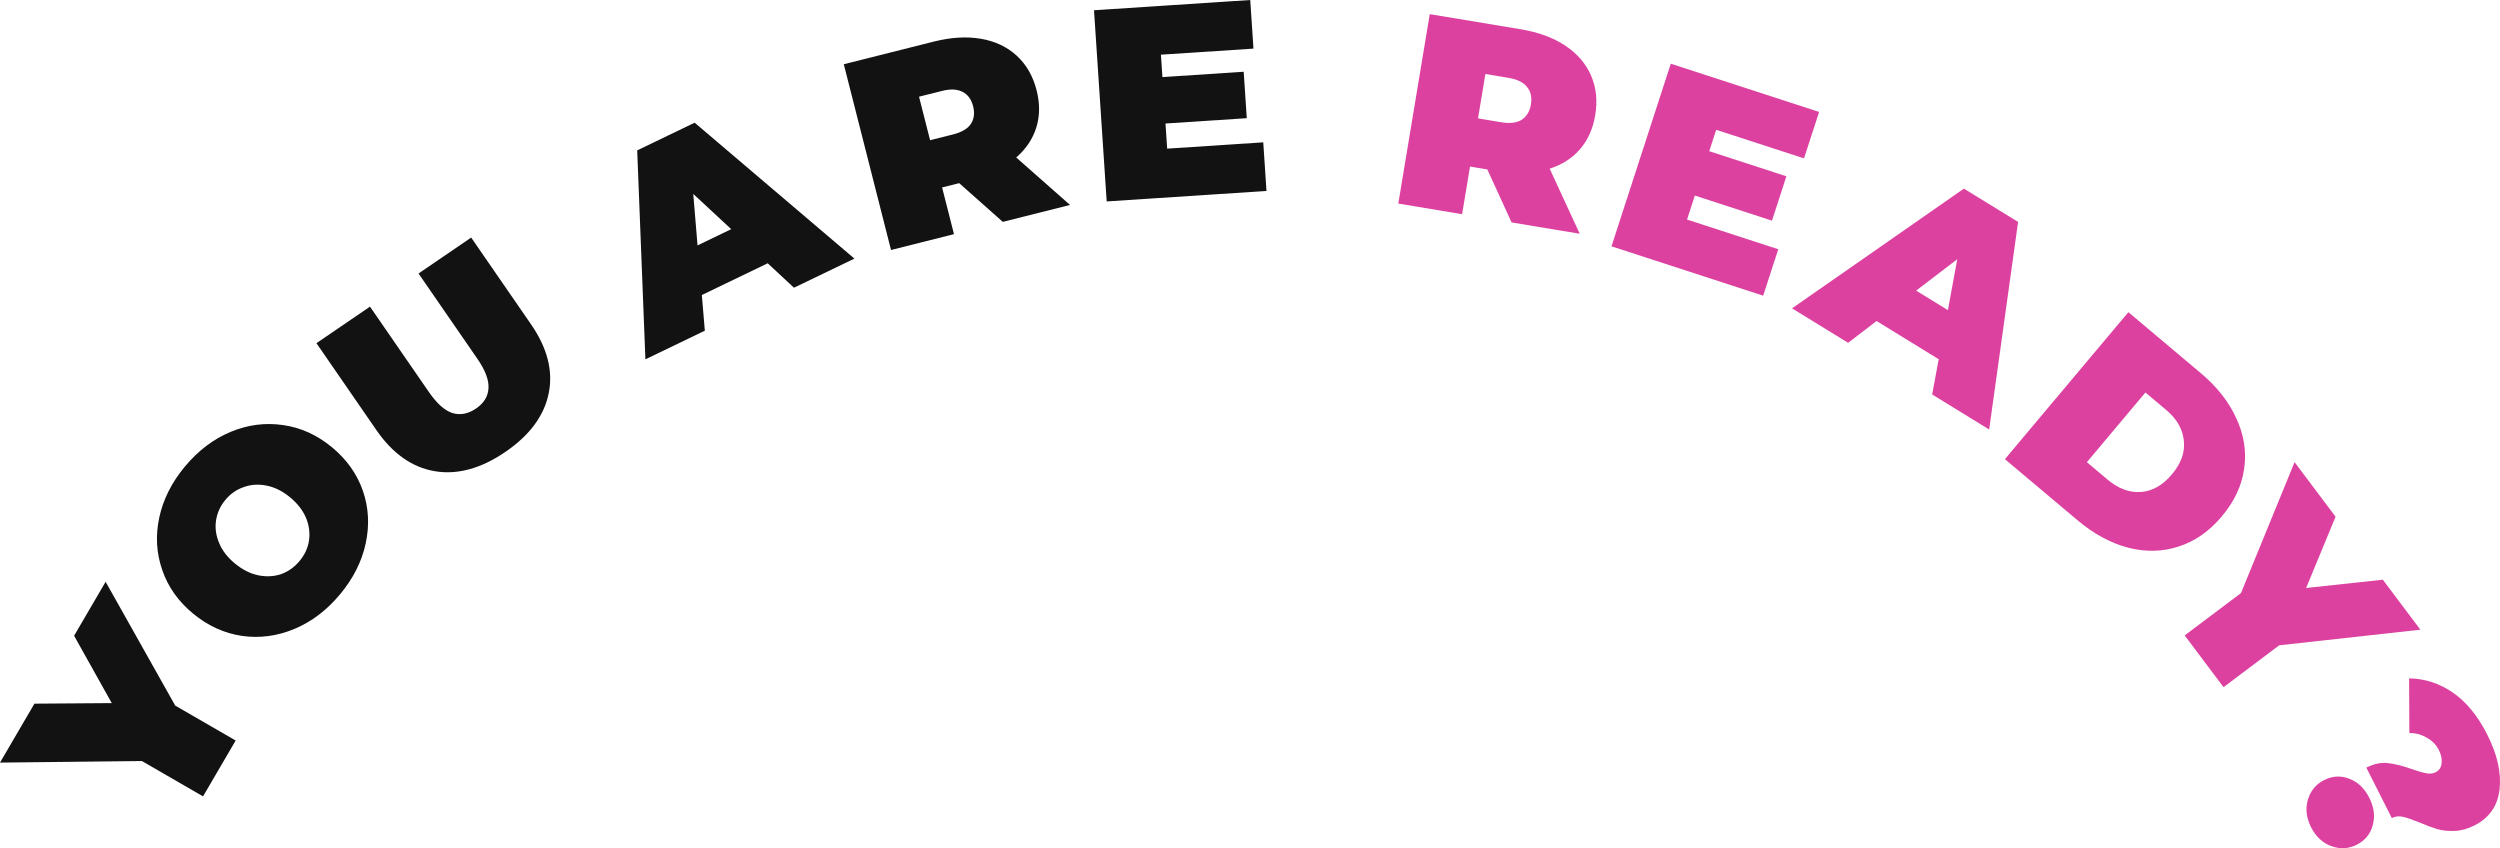 <svg width="560" height="190" viewBox="0 0 560 190" fill="none" xmlns="http://www.w3.org/2000/svg">
<path d="M39.251 158.054L52.788 165.878L45.48 178.389L31.783 170.472L0 170.821L7.711 157.621L25.035 157.495L16.598 142.407L23.658 130.32L39.251 158.054Z" fill="#121212"/>
<path d="M76.173 133.126C73.211 136.683 69.807 139.265 65.961 140.873C62.115 142.481 58.21 143.006 54.247 142.447C50.252 141.863 46.593 140.202 43.27 137.464C39.947 134.726 37.641 131.473 36.351 127.703C35.029 123.908 34.804 119.981 35.676 115.922C36.547 111.864 38.464 108.056 41.425 104.498C44.387 100.941 47.791 98.359 51.637 96.751C55.483 95.143 59.404 94.631 63.399 95.216C67.362 95.774 71.005 97.422 74.328 100.16C77.651 102.898 79.973 106.164 81.295 109.96C82.585 113.729 82.794 117.643 81.923 121.702C81.051 125.76 79.135 129.568 76.173 133.126ZM67.106 125.656C68.259 124.271 68.962 122.754 69.215 121.104C69.463 119.397 69.244 117.705 68.561 116.027C67.845 114.323 66.649 112.78 64.972 111.398C63.294 110.017 61.563 109.148 59.779 108.792C57.962 108.41 56.25 108.512 54.642 109.098C53.029 109.626 51.645 110.583 50.492 111.968C49.339 113.353 48.639 114.899 48.391 116.606C48.138 118.255 48.37 119.932 49.085 121.636C49.769 123.314 50.95 124.844 52.627 126.226C54.304 127.607 56.051 128.489 57.867 128.871C59.652 129.227 61.351 129.141 62.964 128.612C64.572 128.027 65.953 127.041 67.106 125.656Z" fill="#121212"/>
<path d="M113.183 101.24C107.729 104.964 102.465 106.401 97.394 105.55C92.322 104.699 87.96 101.628 84.31 96.337L70.883 76.874L82.877 68.687L96.06 87.796C97.85 90.391 99.609 91.966 101.338 92.521C103.1 93.053 104.862 92.718 106.624 91.515C108.386 90.313 109.317 88.809 109.418 87.005C109.553 85.178 108.725 82.967 106.935 80.372L93.752 61.263L105.543 53.214L118.97 72.677C122.62 77.969 123.932 83.121 122.905 88.135C121.879 93.148 118.638 97.517 113.183 101.24Z" fill="#121212"/>
<path d="M171.966 58.974L157.212 66.085L157.883 74.073L144.571 80.49L142.732 33.685L155.601 27.483L191.386 57.926L177.852 64.449L171.966 58.974ZM163.792 51.332L155.29 43.439L156.248 54.968L163.792 51.332Z" fill="#121212"/>
<path d="M214.856 41.026L211.031 41.988L213.692 52.45L199.59 55.998L189.009 14.39L209.146 9.323C213.01 8.351 216.537 8.138 219.728 8.684C222.918 9.23 225.593 10.497 227.751 12.483C229.909 14.47 231.391 17.048 232.198 20.218C232.953 23.191 232.936 25.956 232.146 28.516C231.356 31.076 229.853 33.331 227.636 35.28L239.684 45.909L224.627 49.698L214.856 41.026ZM217.976 23.797C217.583 22.252 216.803 21.183 215.635 20.592C214.457 19.961 212.913 19.886 211 20.367L205.862 21.66L208.341 31.408L213.479 30.115C215.392 29.634 216.72 28.857 217.464 27.784C218.199 26.672 218.369 25.343 217.976 23.797Z" fill="#121212"/>
<path d="M282.97 31.883L283.691 42.773L247.897 45.12L245.059 2.294L280.054 0L280.776 10.89L260.049 12.249L260.382 17.266L278.586 16.072L279.276 26.473L261.071 27.666L261.444 33.295L282.97 31.883Z" fill="#121212"/>
<path d="M333.16 37.954L329.284 37.309L327.513 47.978L313.221 45.601L320.264 3.167L340.674 6.561C344.59 7.213 347.894 8.427 350.587 10.203C353.279 11.98 355.211 14.212 356.383 16.898C357.555 19.585 357.873 22.545 357.337 25.778C356.833 28.809 355.708 31.342 353.959 33.377C352.211 35.412 349.934 36.881 347.129 37.785L353.858 52.36L338.596 49.822L333.16 37.954ZM342.923 23.381C343.184 21.805 342.901 20.512 342.073 19.502C341.252 18.452 339.872 17.765 337.934 17.443L332.726 16.577L331.075 26.519L336.284 27.385C338.222 27.707 339.746 27.524 340.855 26.837C341.972 26.109 342.661 24.957 342.923 23.381Z" fill="#DC41A0"/>
<path d="M398.331 55.829L394.953 66.232L360.973 55.177L374.256 14.268L407.478 25.076L404.1 35.478L384.424 29.077L382.868 33.869L400.15 39.492L396.924 49.427L379.642 43.804L377.896 49.181L398.331 55.829Z" fill="#DC41A0"/>
<path d="M434.269 80.464L420.352 71.911L413.974 76.788L401.418 69.071L439.914 42.253L452.051 49.713L445.574 96.21L432.808 88.364L434.269 80.464ZM436.329 69.471L438.425 58.068L429.214 65.098L436.329 69.471Z" fill="#DC41A0"/>
<path d="M476.755 69.928L492.967 83.571C496.632 86.656 499.293 90.045 500.948 93.74C502.662 97.43 503.245 101.159 502.7 104.928C502.185 108.724 500.519 112.299 497.701 115.654C494.883 119.01 491.65 121.267 488.003 122.426C484.387 123.611 480.603 123.692 476.651 122.667C472.757 121.638 468.977 119.581 465.312 116.496L449.1 102.853L476.755 69.928ZM472.111 107.446C474.492 109.45 476.954 110.371 479.496 110.209C482.096 110.042 484.436 108.72 486.517 106.242C488.598 103.765 489.484 101.246 489.175 98.685C488.925 96.119 487.609 93.834 485.228 91.83L480.576 87.915L467.459 103.531L472.111 107.446Z" fill="#DC41A0"/>
<path d="M510.538 144.549L498.072 153.926L489.368 142.332L501.981 132.844L513.986 103.52L523.17 115.753L516.567 131.712L533.755 129.852L542.164 141.052L510.538 144.549Z" fill="#DC41A0"/>
<path d="M530.062 171.947C531.779 171.078 533.398 170.742 534.918 170.937C536.474 171.113 538.288 171.573 540.36 172.315C541.698 172.786 542.742 173.084 543.493 173.209C544.263 173.371 544.958 173.294 545.579 172.98C546.383 172.574 546.828 171.912 546.916 170.996C547.04 170.061 546.835 169.063 546.299 168.003C545.709 166.833 544.808 165.912 543.597 165.239C542.423 164.548 541.122 164.196 539.694 164.183L539.642 151.954C543.157 152.012 546.419 153.07 549.43 155.128C552.459 157.222 555.035 160.372 557.157 164.577C559.409 169.038 560.323 173.119 559.9 176.822C559.476 180.525 557.602 183.217 554.278 184.898C552.744 185.674 551.254 186.084 549.808 186.126C548.417 186.187 547.135 186.055 545.962 185.73C544.826 185.387 543.497 184.889 541.975 184.236C540.362 183.583 539.115 183.158 538.236 182.96C537.356 182.762 536.533 182.857 535.766 183.245L530.062 171.947ZM517.681 185.301C516.611 183.18 516.373 181.12 516.969 179.12C517.564 177.121 518.775 175.659 520.602 174.735C522.465 173.793 524.341 173.693 526.229 174.436C528.154 175.161 529.652 176.584 530.722 178.705C531.793 180.825 532.049 182.876 531.49 184.857C530.967 186.82 529.774 188.272 527.911 189.215C526.085 190.139 524.191 190.247 522.229 189.541C520.268 188.835 518.752 187.421 517.681 185.301Z" fill="#DC41A0"/>
</svg>
